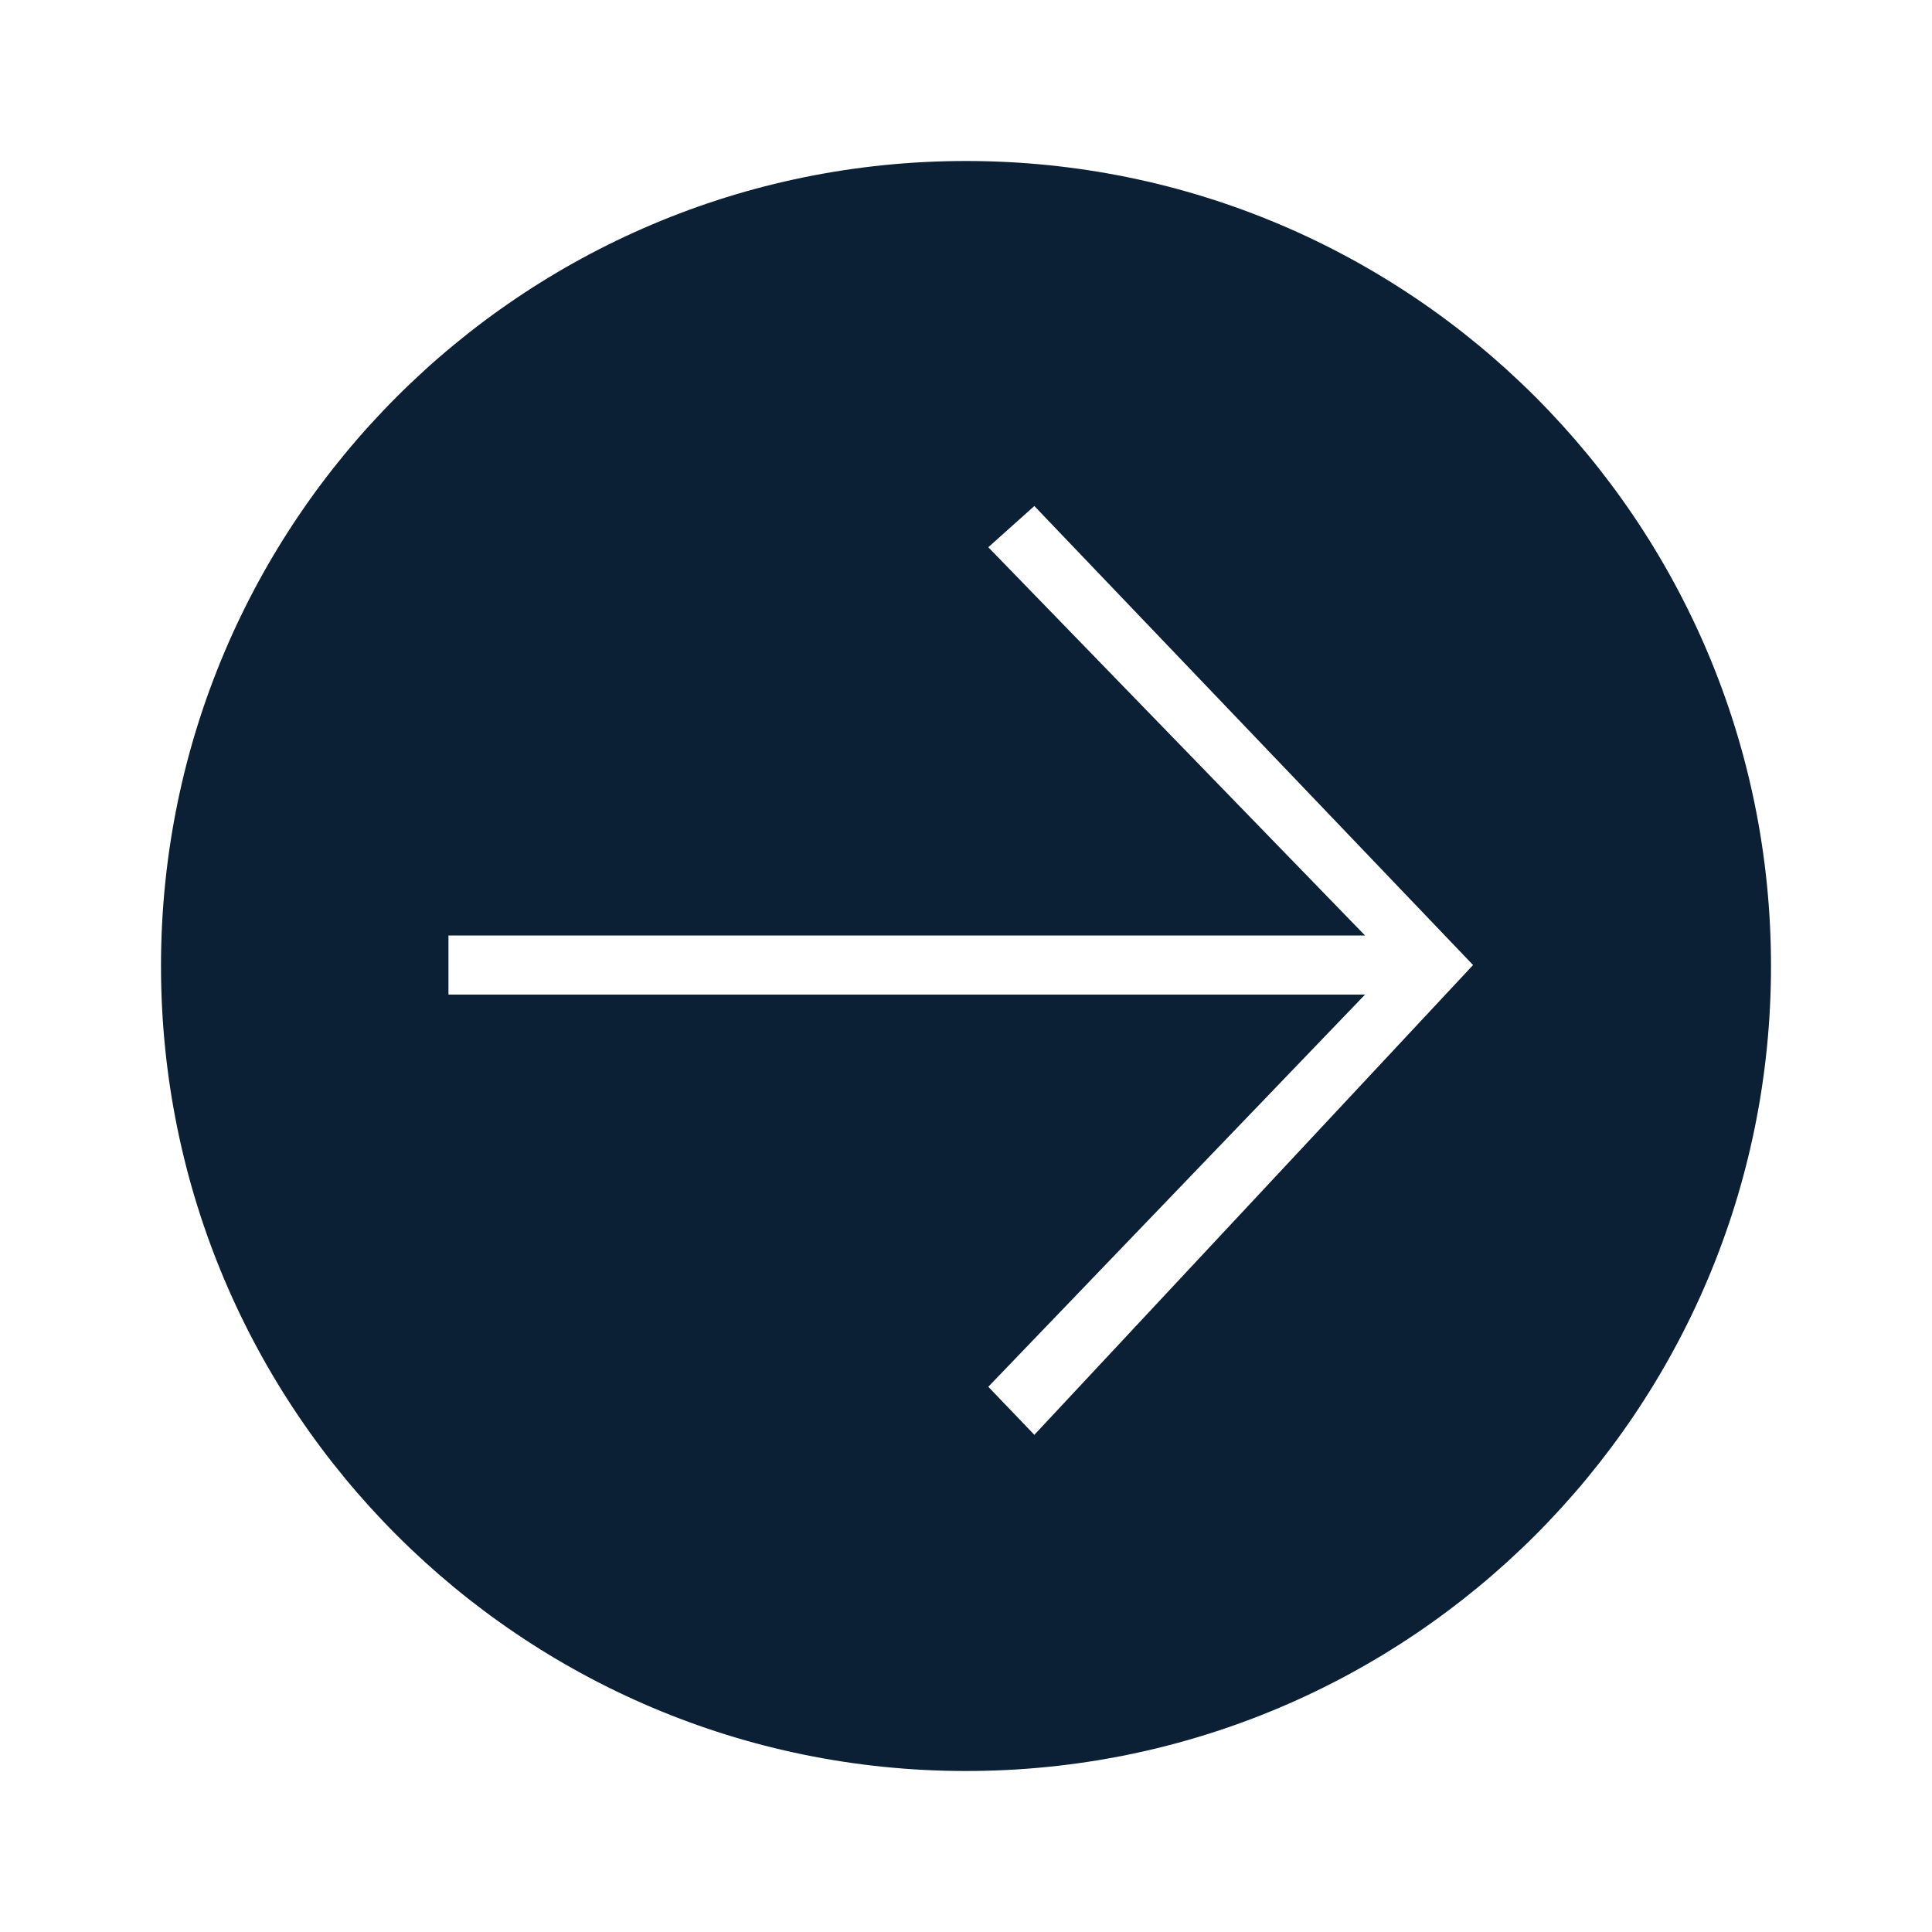 <svg width="24" height="24" viewBox="0 0 24 24" xmlns="http://www.w3.org/2000/svg"><g fill="none" fill-rule="evenodd"><path d="M0 0h24v24H0z"/><path d="M12 22C6.477 22 2 17.523 2 12S6.477 2 12 2s10 4.477 10 10-4.477 10-10 10zM5.571 11.62v.735h11.386l-4.68 4.872.572.597 5.45-5.836-5.45-5.702-.572.512 4.68 4.823H5.57z" fill="#0B1F35"/></g></svg>
